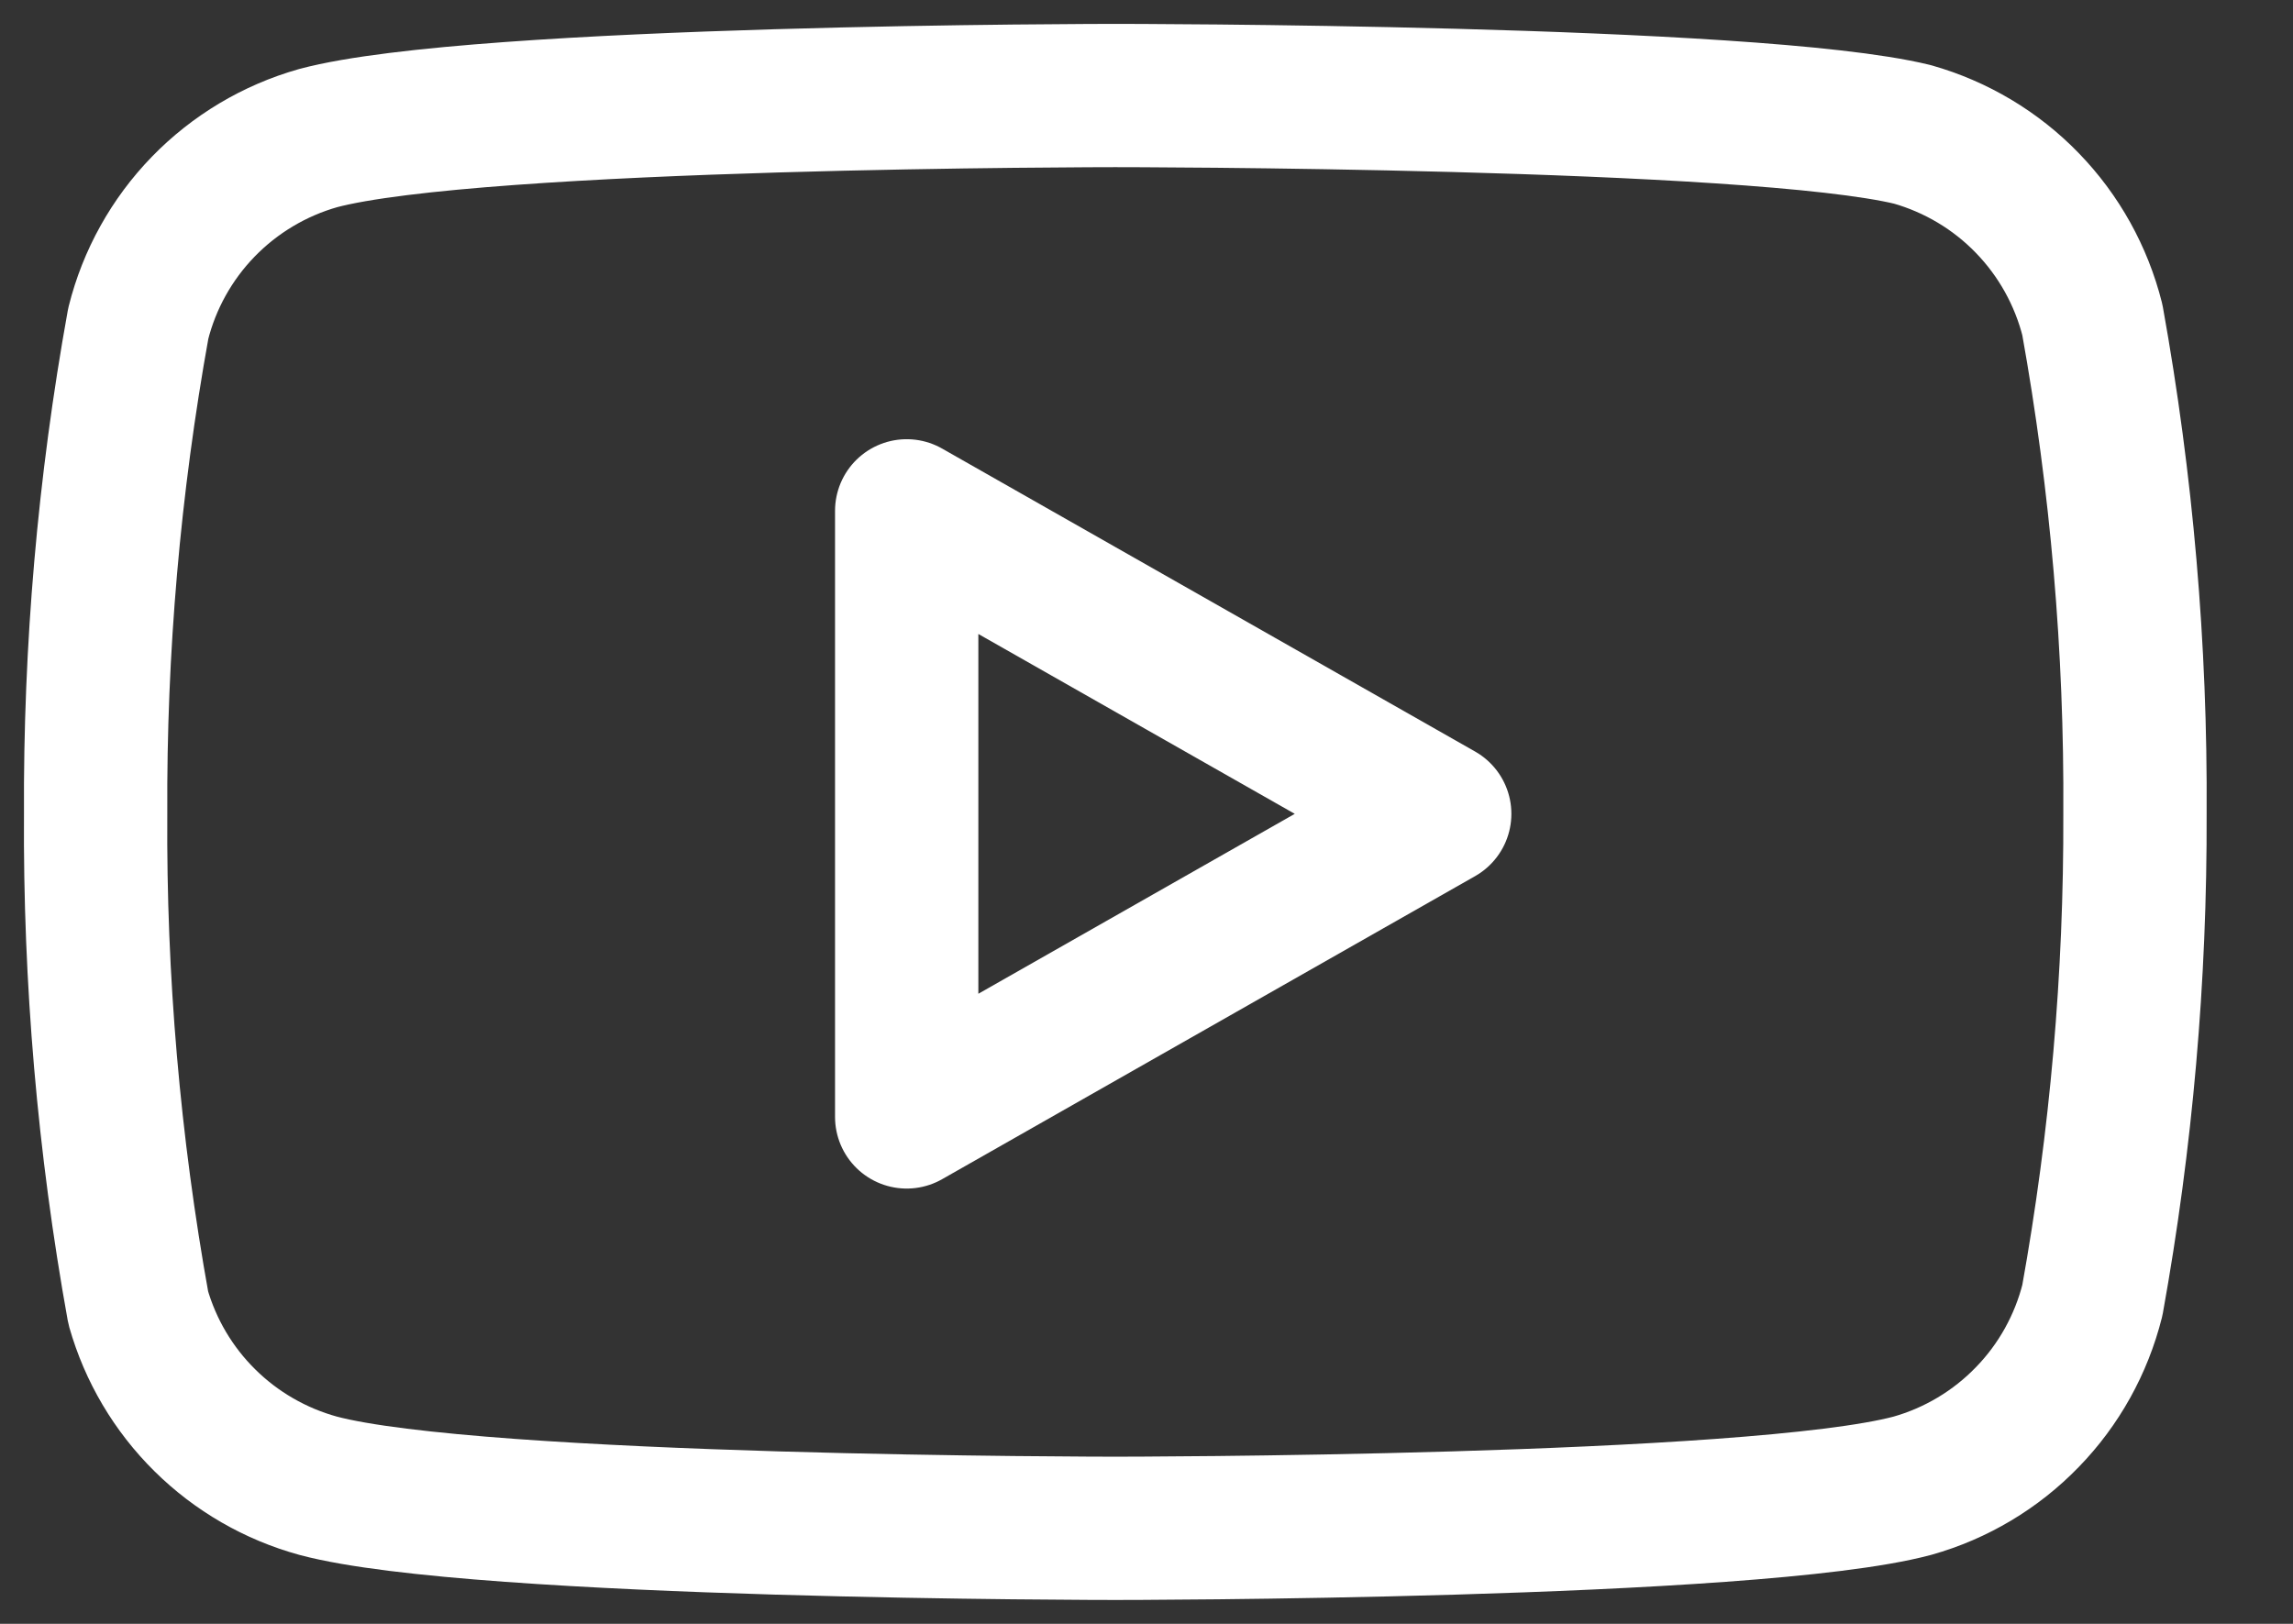 <svg width="24" height="17" viewBox="0 0 24 17" fill="none" xmlns="http://www.w3.org/2000/svg">
<rect x="0" y="0" width="24" height="17" fill="#333333" stroke="none"/>
<path d="M21.9 3.348C21.784 2.888 21.55 2.466 21.219 2.125C20.889 1.784 20.474 1.537 20.017 1.407C18.349 1 11.673 1 11.673 1C11.673 1 4.998 1 3.329 1.446C2.872 1.576 2.458 1.823 2.127 2.164C1.797 2.504 1.562 2.926 1.447 3.387C1.141 5.08 0.992 6.798 1.001 8.519C0.99 10.253 1.139 11.984 1.447 13.691C1.574 14.137 1.814 14.543 2.144 14.869C2.473 15.195 2.882 15.431 3.329 15.554C4.998 16 11.673 16 11.673 16C11.673 16 18.349 16 20.017 15.554C20.474 15.425 20.889 15.177 21.219 14.836C21.55 14.496 21.784 14.074 21.9 13.613C22.203 11.932 22.352 10.227 22.346 8.519C22.357 6.786 22.207 5.054 21.9 3.348V3.348Z" stroke="white" stroke-width="1.5" stroke-linecap="round" stroke-linejoin="round"/>
<path d="M9.49 11.693L15.069 8.52L9.49 5.348V11.693Z" stroke="white" stroke-width="1.5" stroke-linecap="round" stroke-linejoin="round"/>
</svg>
